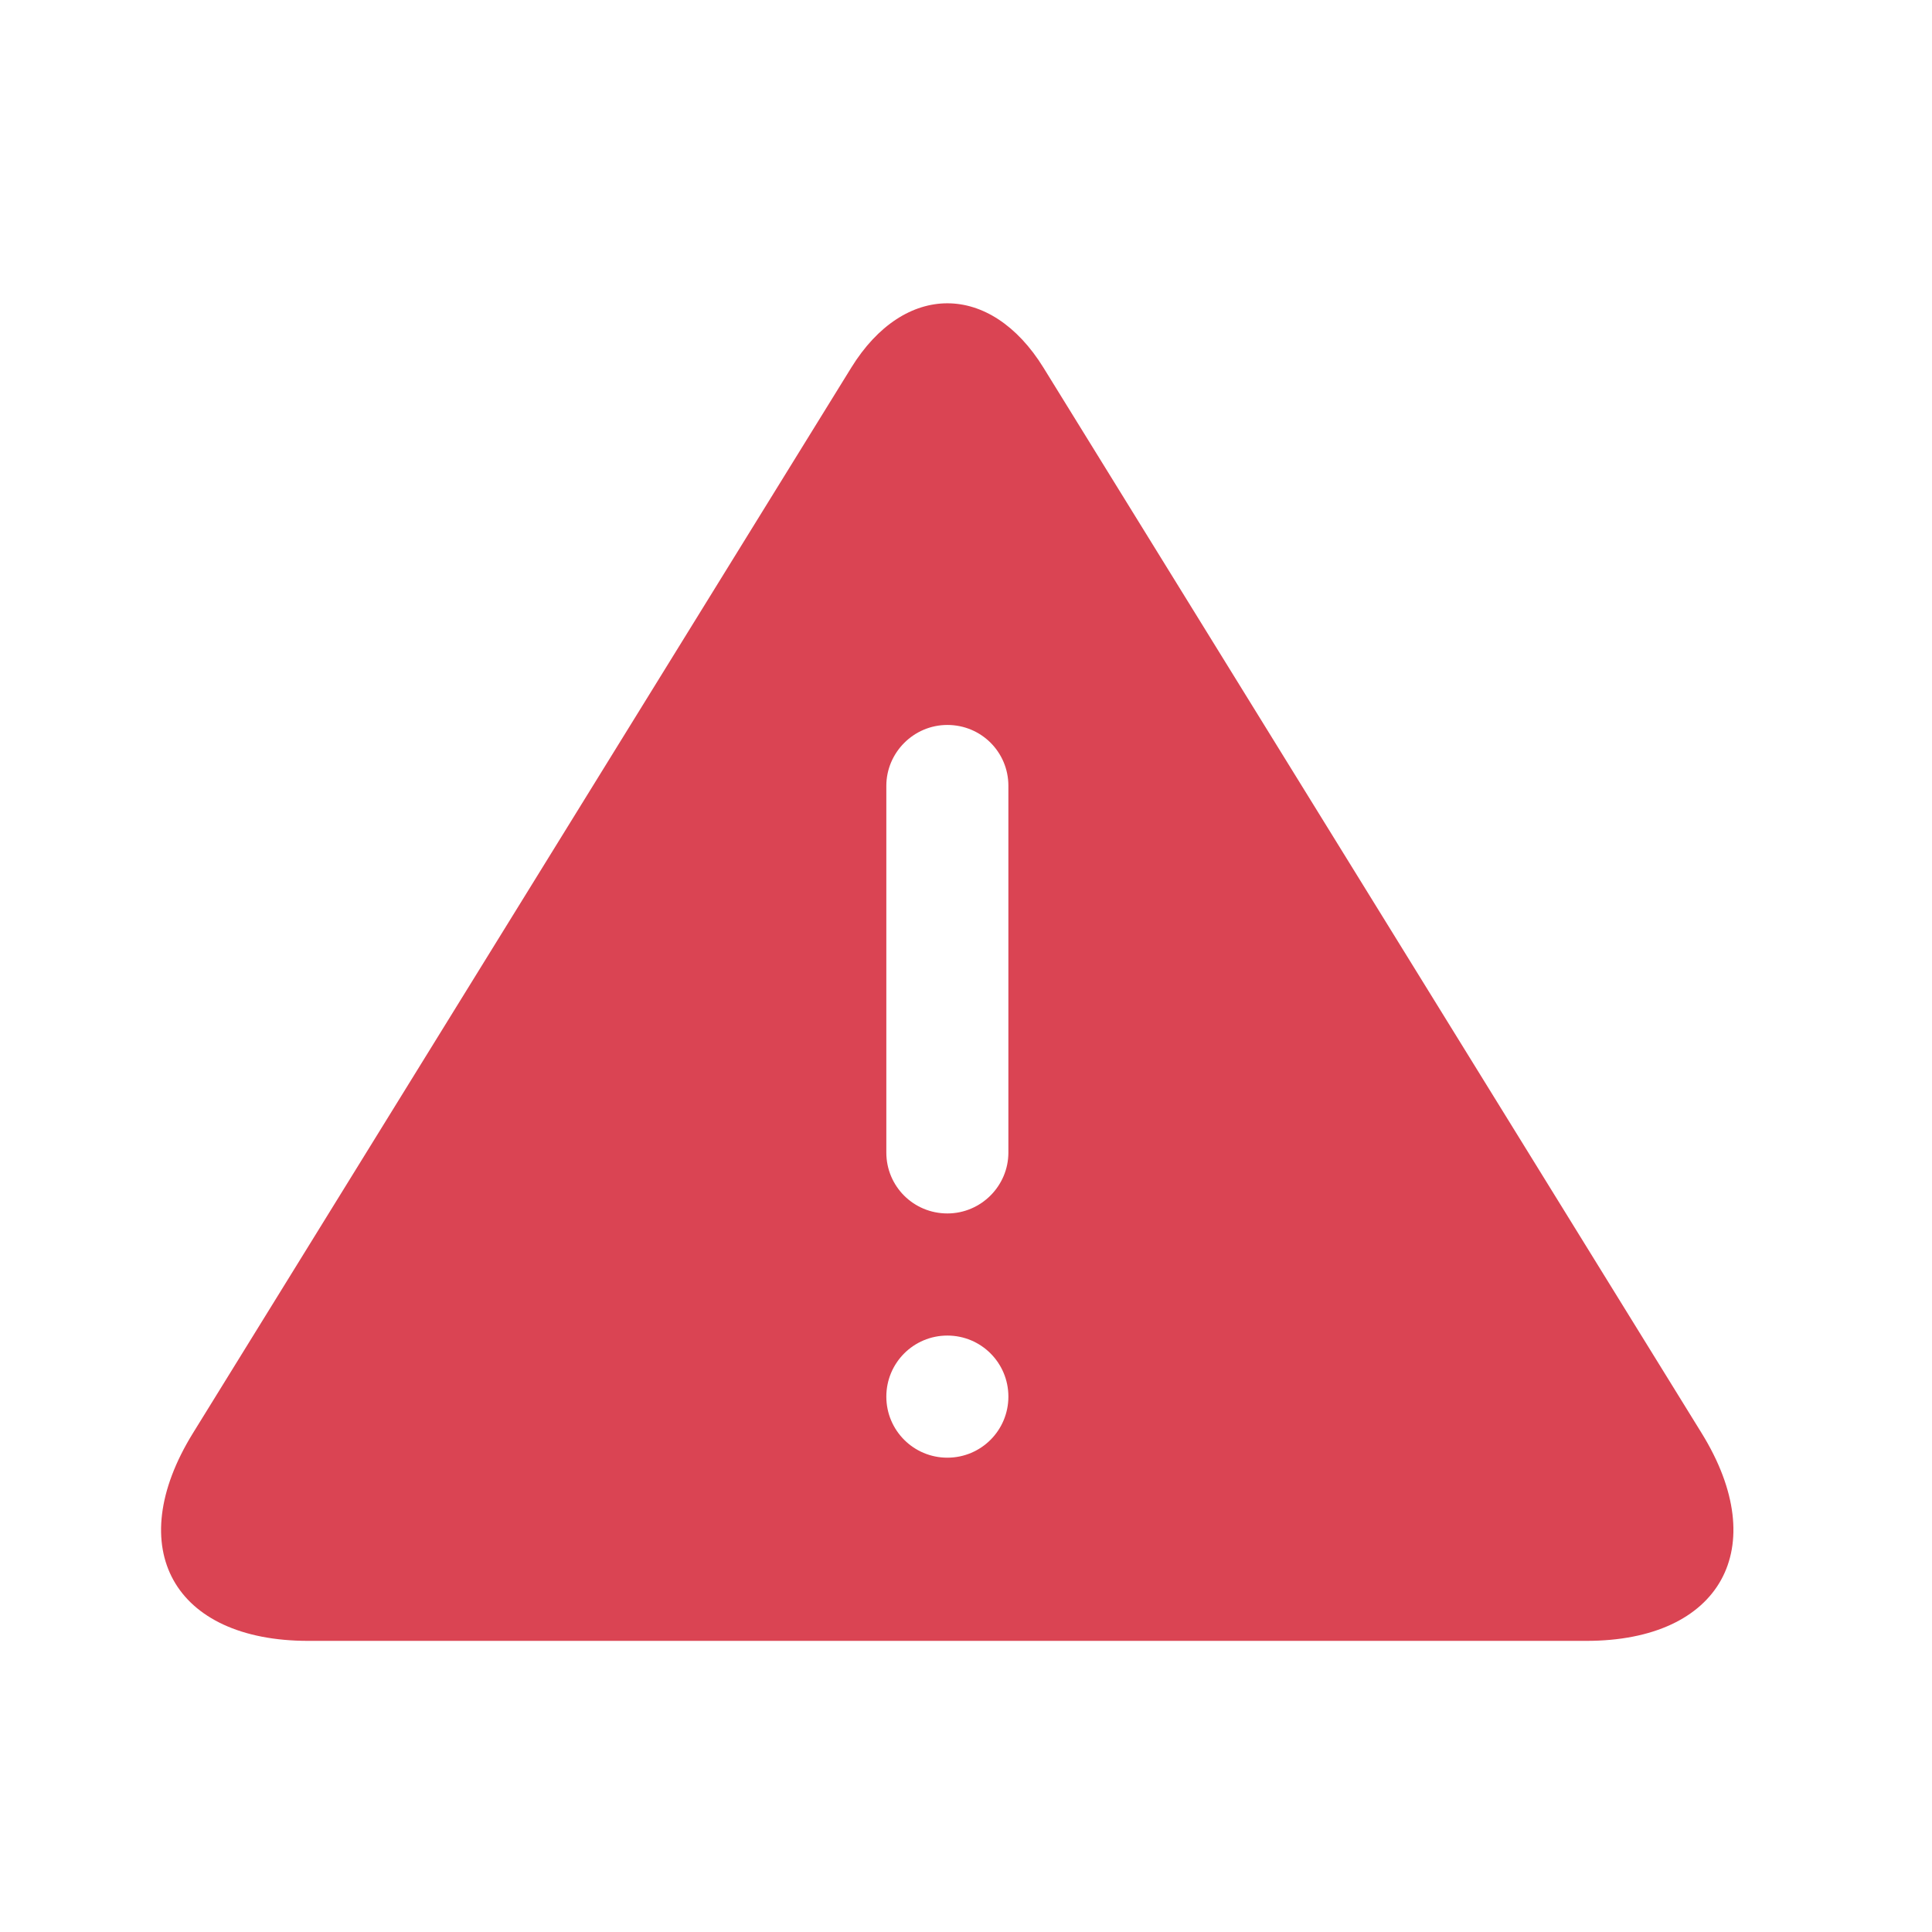 <?xml version="1.0" encoding="UTF-8" standalone="no"?>
<!-- Created with Inkscape (http://www.inkscape.org/) -->

<svg
   xmlns:dc="http://purl.org/dc/elements/1.1/"
   xmlns:cc="http://creativecommons.org/ns#"
   xmlns:rdf="http://www.w3.org/1999/02/22-rdf-syntax-ns#"
   xmlns:svg="http://www.w3.org/2000/svg"
   xmlns="http://www.w3.org/2000/svg"
   xmlns:sodipodi="http://sodipodi.sourceforge.net/DTD/sodipodi-0.dtd"
   xmlns:inkscape="http://www.inkscape.org/namespaces/inkscape"
   width="16"
   height="16"
   id="svg2"
   version="1.1"
   inkscape:version="0.91 r13725"
   viewBox="0 0 16 16"
   sodipodi:docname="folder-important.svg">
  <defs
     id="defs4" />
  <sodipodi:namedview
     id="base"
     pagecolor="#8b8b8b"
     bordercolor="#666666"
     borderopacity="1.0"
     inkscape:pageopacity="0"
     inkscape:pageshadow="2"
     inkscape:zoom="31.678384"
     inkscape:cx="-9.4847866"
     inkscape:cy="-4.1080231"
     inkscape:document-units="px"
     inkscape:current-layer="layer1-79"
     showgrid="true"
     inkscape:showpageshadow="false"
     borderlayer="true"
     units="px"
     inkscape:window-width="1366"
     inkscape:window-height="642"
     inkscape:window-x="0"
     inkscape:window-y="33"
     inkscape:window-maximized="1"
     inkscape:snap-global="true"
     inkscape:snap-bbox="true">
    <inkscape:grid
       type="xygrid"
       id="grid4062" />
    <sodipodi:guide
       position="2,2"
       orientation="0,12"
       id="guide4068" />
    <sodipodi:guide
       position="12,8"
       orientation="-12,0"
       id="guide4070" />
    <sodipodi:guide
       position="14,14"
       orientation="0,-12"
       id="guide4072" />
  </sodipodi:namedview>
  <g
     inkscape:label="Capa 1"
     inkscape:groupmode="layer"
     id="layer1"
     transform="translate(0,-1036.362)">
    <g
       transform="matrix(0.905,0,0,0.905,-365.917,562.06)"
       id="layer1-0"
       inkscape:label="Capa 1"
       style="fill:none;fill-opacity:1;stroke:#4f96d1;stroke-opacity:1" />
    <g
       transform="translate(-401.012,510.634)"
       id="layer1-00"
       inkscape:label="Capa 1">
      <g
         transform="translate(5.056,-5.251)"
         id="layer1-4"
         inkscape:label="Capa 1">
        <g
           transform="translate(-11.317,5.882)"
           id="layer1-9"
           inkscape:label="Capa 1"
           style="stroke:#000000;stroke-opacity:0.8">
          <g
             transform="translate(1.873,-0.284)"
             id="layer1-79"
             inkscape:label="Capa 1">
            <g
               transform="translate(-2.052,-0.979)"
               id="layer1-2"
               inkscape:label="Capa 1">
              <g
                 transform="translate(0.221,0.442)"
                 id="layer1-26"
                 inkscape:label="Capa 1">
                <g
                   transform="translate(1.357,-1.263)"
                   id="layer1-46"
                   inkscape:label="Capa 1">
                  <g
                     transform="translate(-0.41,-0.6)"
                     id="layer1-21"
                     inkscape:label="Capa 1">
                    <g
                       transform="matrix(0.786,0,0,0.784,92.594,111.881)"
                       id="g4187">
                      <g
                         style="fill:#da4453;fill-opacity:1;stroke:none"
                         transform="matrix(0.643,0,0,0.645,400.794,532.444)"
                         id="g4213">
                        <g
                           style="fill:#da4453;fill-opacity:1;stroke:none"
                           id="g4173">
                          <path
                             inkscape:connector-curvature="0"
                             style="fill:#da4453;fill-opacity:1;stroke:none"
                             d="M 25.244,20.433 14.459,2.984 c -0.868,-1.404 -2.28,-1.408 -3.15,0 L 0.522,20.433 c -1.165,1.885 -0.315,3.402 1.889,3.402 l 20.944,0 c 2.204,0 3.05,-1.523 1.889,-3.402 z m -12.36,0.402 c -0.553,0 -1,-0.447 -1,-1 0,-0.553 0.447,-1 1,-1 0.554,0 1,0.447 1,1 0,0.553 -0.447,1 -1,1 z m 1,-4.997 c 0,0.544 -0.446,0.997 -1,0.997 -0.556,0 -1,-0.446 -1,-0.997 l 0,-6.006 c 0,-0.544 0.447,-0.997 1,-0.997 0.557,0 1,0.446 1,0.997 l 0,6.006 z"
                             id="path4175" />
                        </g>
                        <g
                           style="fill:#da4453;fill-opacity:1;stroke:none"
                           id="g4177" />
                        <g
                           style="fill:#da4453;fill-opacity:1;stroke:none"
                           id="g4179" />
                        <g
                           style="fill:#da4453;fill-opacity:1;stroke:none"
                           id="g4181" />
                        <g
                           style="fill:#da4453;fill-opacity:1;stroke:none"
                           id="g4183" />
                        <g
                           style="fill:#da4453;fill-opacity:1;stroke:none"
                           id="g4185" />
                        <g
                           style="fill:#da4453;fill-opacity:1;stroke:none"
                           id="g4187-5" />
                        <g
                           style="fill:#da4453;fill-opacity:1;stroke:none"
                           id="g4189" />
                        <g
                           style="fill:#da4453;fill-opacity:1;stroke:none"
                           id="g4191" />
                        <g
                           style="fill:#da4453;fill-opacity:1;stroke:none"
                           id="g4193" />
                        <g
                           style="fill:#da4453;fill-opacity:1;stroke:none"
                           id="g4195" />
                        <g
                           style="fill:#da4453;fill-opacity:1;stroke:none"
                           id="g4197" />
                        <g
                           style="fill:#da4453;fill-opacity:1;stroke:none"
                           id="g4199" />
                        <g
                           style="fill:#da4453;fill-opacity:1;stroke:none"
                           id="g4201" />
                        <g
                           style="fill:#da4453;fill-opacity:1;stroke:none"
                           id="g4203" />
                        <g
                           style="fill:#da4453;fill-opacity:1;stroke:none"
                           id="g4205" />
                      </g>
                    </g>
                  </g>
                </g>
              </g>
            </g>
          </g>
        </g>
      </g>
    </g>
  </g>
</svg>

